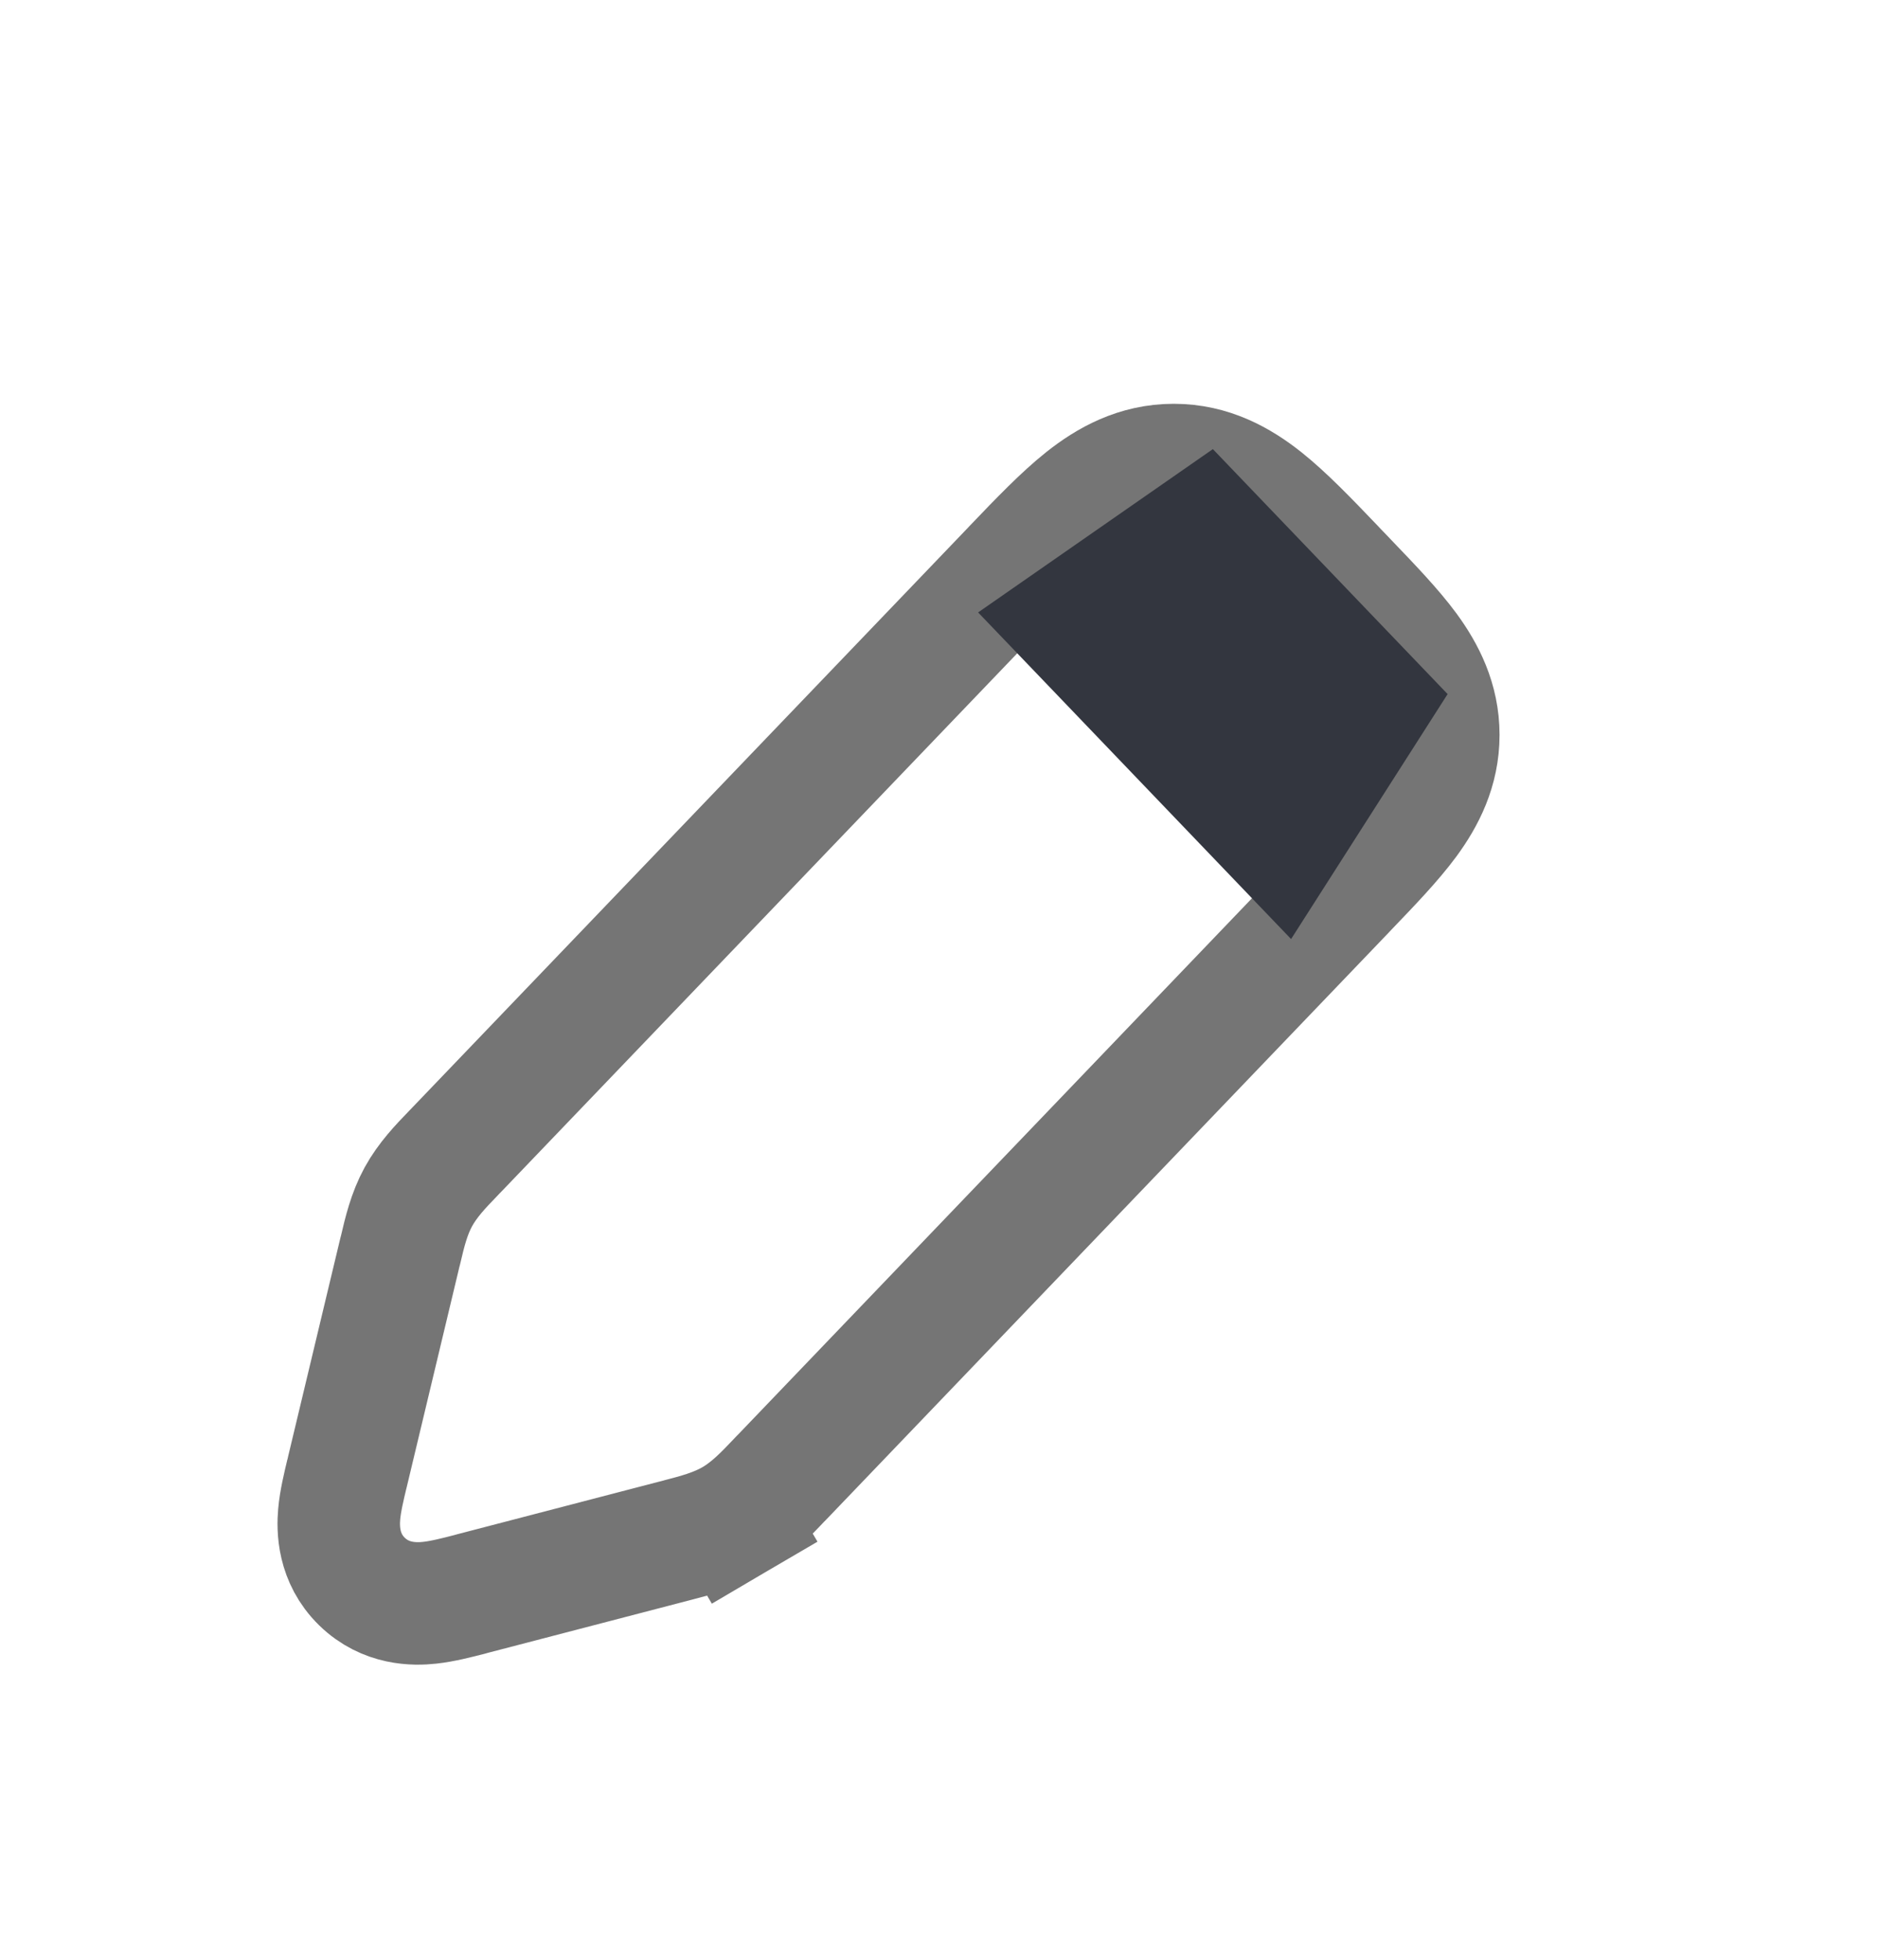<svg width="23" height="24" viewBox="0 0 23 24" fill="none" xmlns="http://www.w3.org/2000/svg">
<path d="M5.597 14.076L5.583 14.09L5.583 14.09C5.571 14.102 5.559 14.115 5.547 14.128C5.397 14.283 5.237 14.45 5.123 14.658C5.01 14.865 4.956 15.091 4.907 15.301C4.903 15.318 4.899 15.335 4.894 15.352L4.257 18.015C4.254 18.025 4.251 18.036 4.249 18.047C4.213 18.198 4.168 18.383 4.154 18.543C4.138 18.724 4.14 19.081 4.432 19.367C4.724 19.653 5.081 19.648 5.261 19.628C5.421 19.611 5.605 19.563 5.756 19.524C5.767 19.521 5.777 19.518 5.788 19.515L8.267 18.869C8.284 18.864 8.302 18.859 8.32 18.855C8.538 18.798 8.772 18.738 8.985 18.613L8.613 17.98L8.985 18.613C9.198 18.488 9.365 18.313 9.52 18.15C9.533 18.137 9.546 18.123 9.558 18.11L9.558 18.11L9.576 18.092L9.576 18.092L16.465 10.903L16.495 10.871C16.783 10.571 17.048 10.295 17.235 10.041C17.44 9.76 17.615 9.423 17.615 9C17.615 8.577 17.44 8.24 17.235 7.959C17.048 7.705 16.783 7.429 16.495 7.129L16.465 7.097L16.36 6.988C16.35 6.977 16.339 6.966 16.329 6.955C16.017 6.629 15.732 6.332 15.469 6.123C15.18 5.894 14.826 5.695 14.375 5.695C13.924 5.695 13.57 5.894 13.281 6.123C13.018 6.332 12.733 6.629 12.421 6.955C12.411 6.966 12.4 6.977 12.39 6.988L5.597 14.076Z" stroke="#757575" stroke-width="1.5"/>
<path d="M11.979 7.5L14.854 5.5L17.729 8.5L15.812 11.5L11.979 7.5Z" fill="#33363F"/>
</svg>
